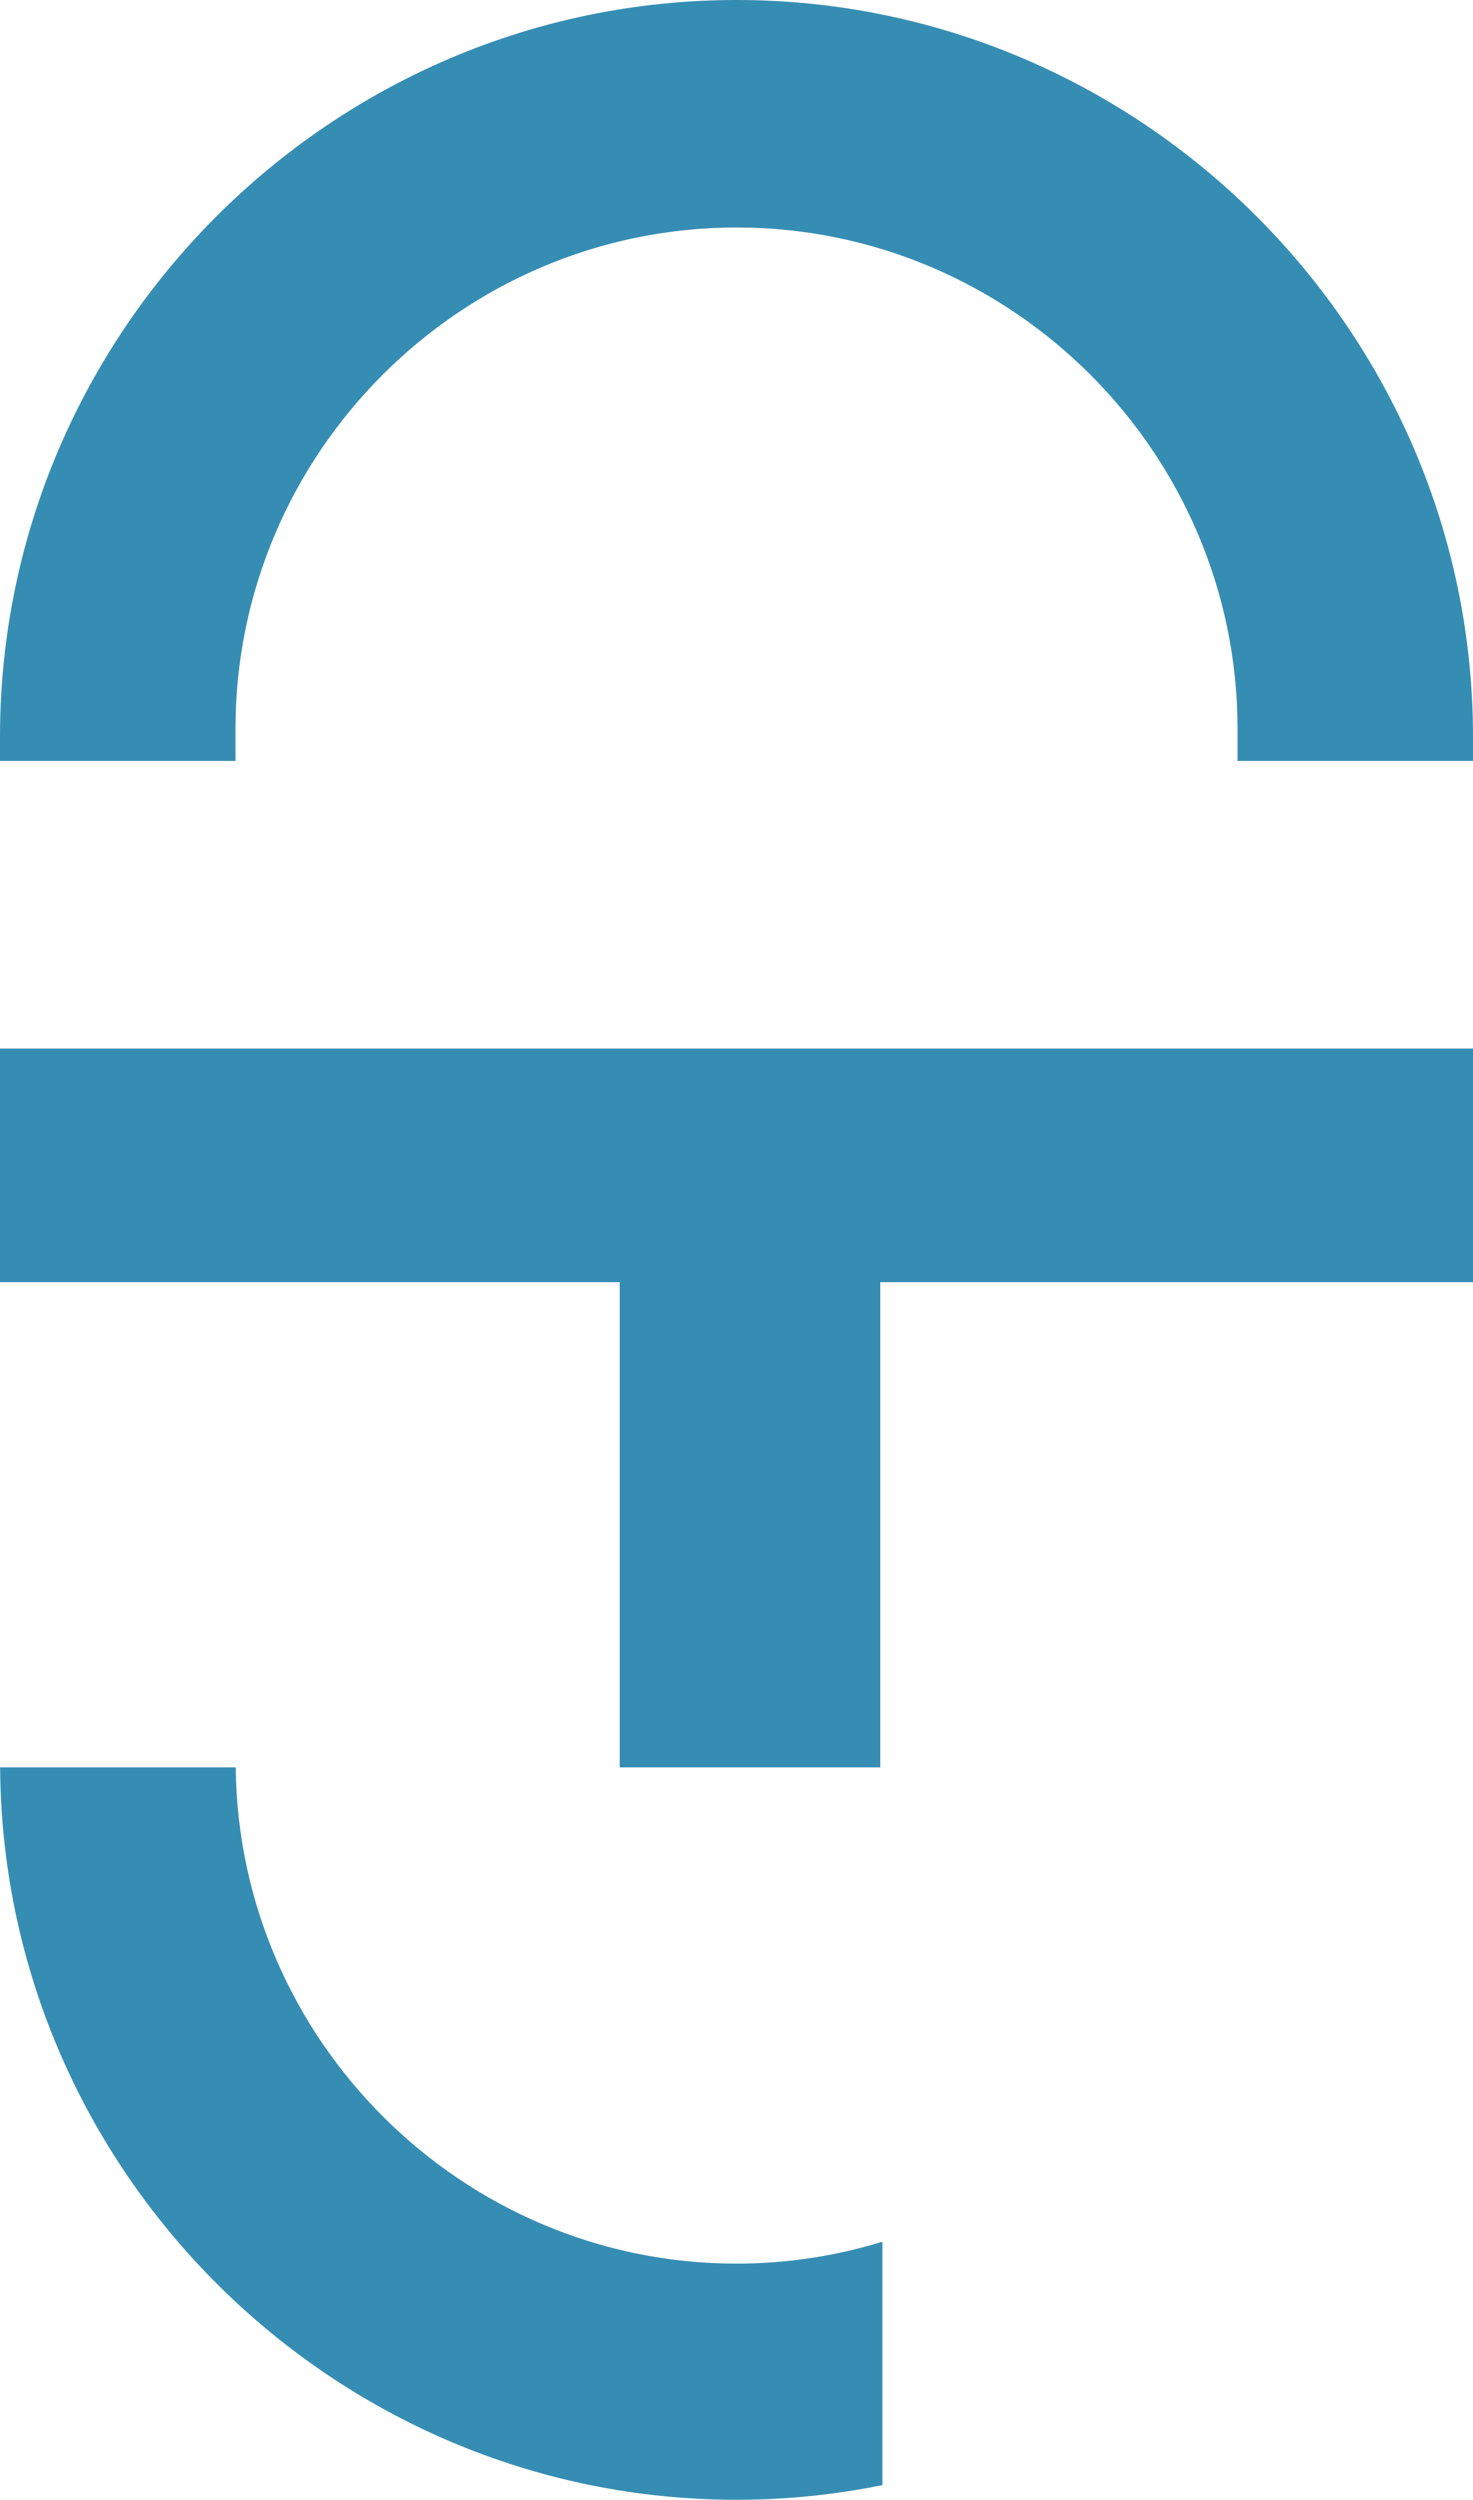 <?xml version="1.0" encoding="utf-8"?>
<!-- Generator: Adobe Illustrator 16.0.0, SVG Export Plug-In . SVG Version: 6.00 Build 0)  -->
<!DOCTYPE svg PUBLIC "-//W3C//DTD SVG 1.1//EN" "http://www.w3.org/Graphics/SVG/1.1/DTD/svg11.dtd">
<svg version="1.1" id="Layer_1" xmlns="http://www.w3.org/2000/svg" xmlns:xlink="http://www.w3.org/1999/xlink" x="0px" y="0px"
	 width="53.058px" height="90px" viewBox="0 0 53.058 90" enable-background="new 0 0 53.058 90" xml:space="preserve">
<path fill="#368DB3" d="M53.058,26.529v0.867h-8.481V26.24c0-9.928-8.118-18.05-18.047-18.05c-9.926,0-18.048,8.122-18.048,18.05
	v1.156H0v-0.867C0,11.938,11.938,0,26.529,0C41.121,0,53.058,11.938,53.058,26.529z M8.491,63.632H0.005
	C0.092,78.15,11.995,90,26.529,90c1.799,0,3.556-0.184,5.255-0.529v-8.762c-1.665,0.51-3.429,0.789-5.255,0.789
	C16.667,81.498,8.591,73.474,8.491,63.632z M0,46.163h22.323v17.469h9.384V46.163h21.351V37.75H0V46.163z"/>
</svg>

